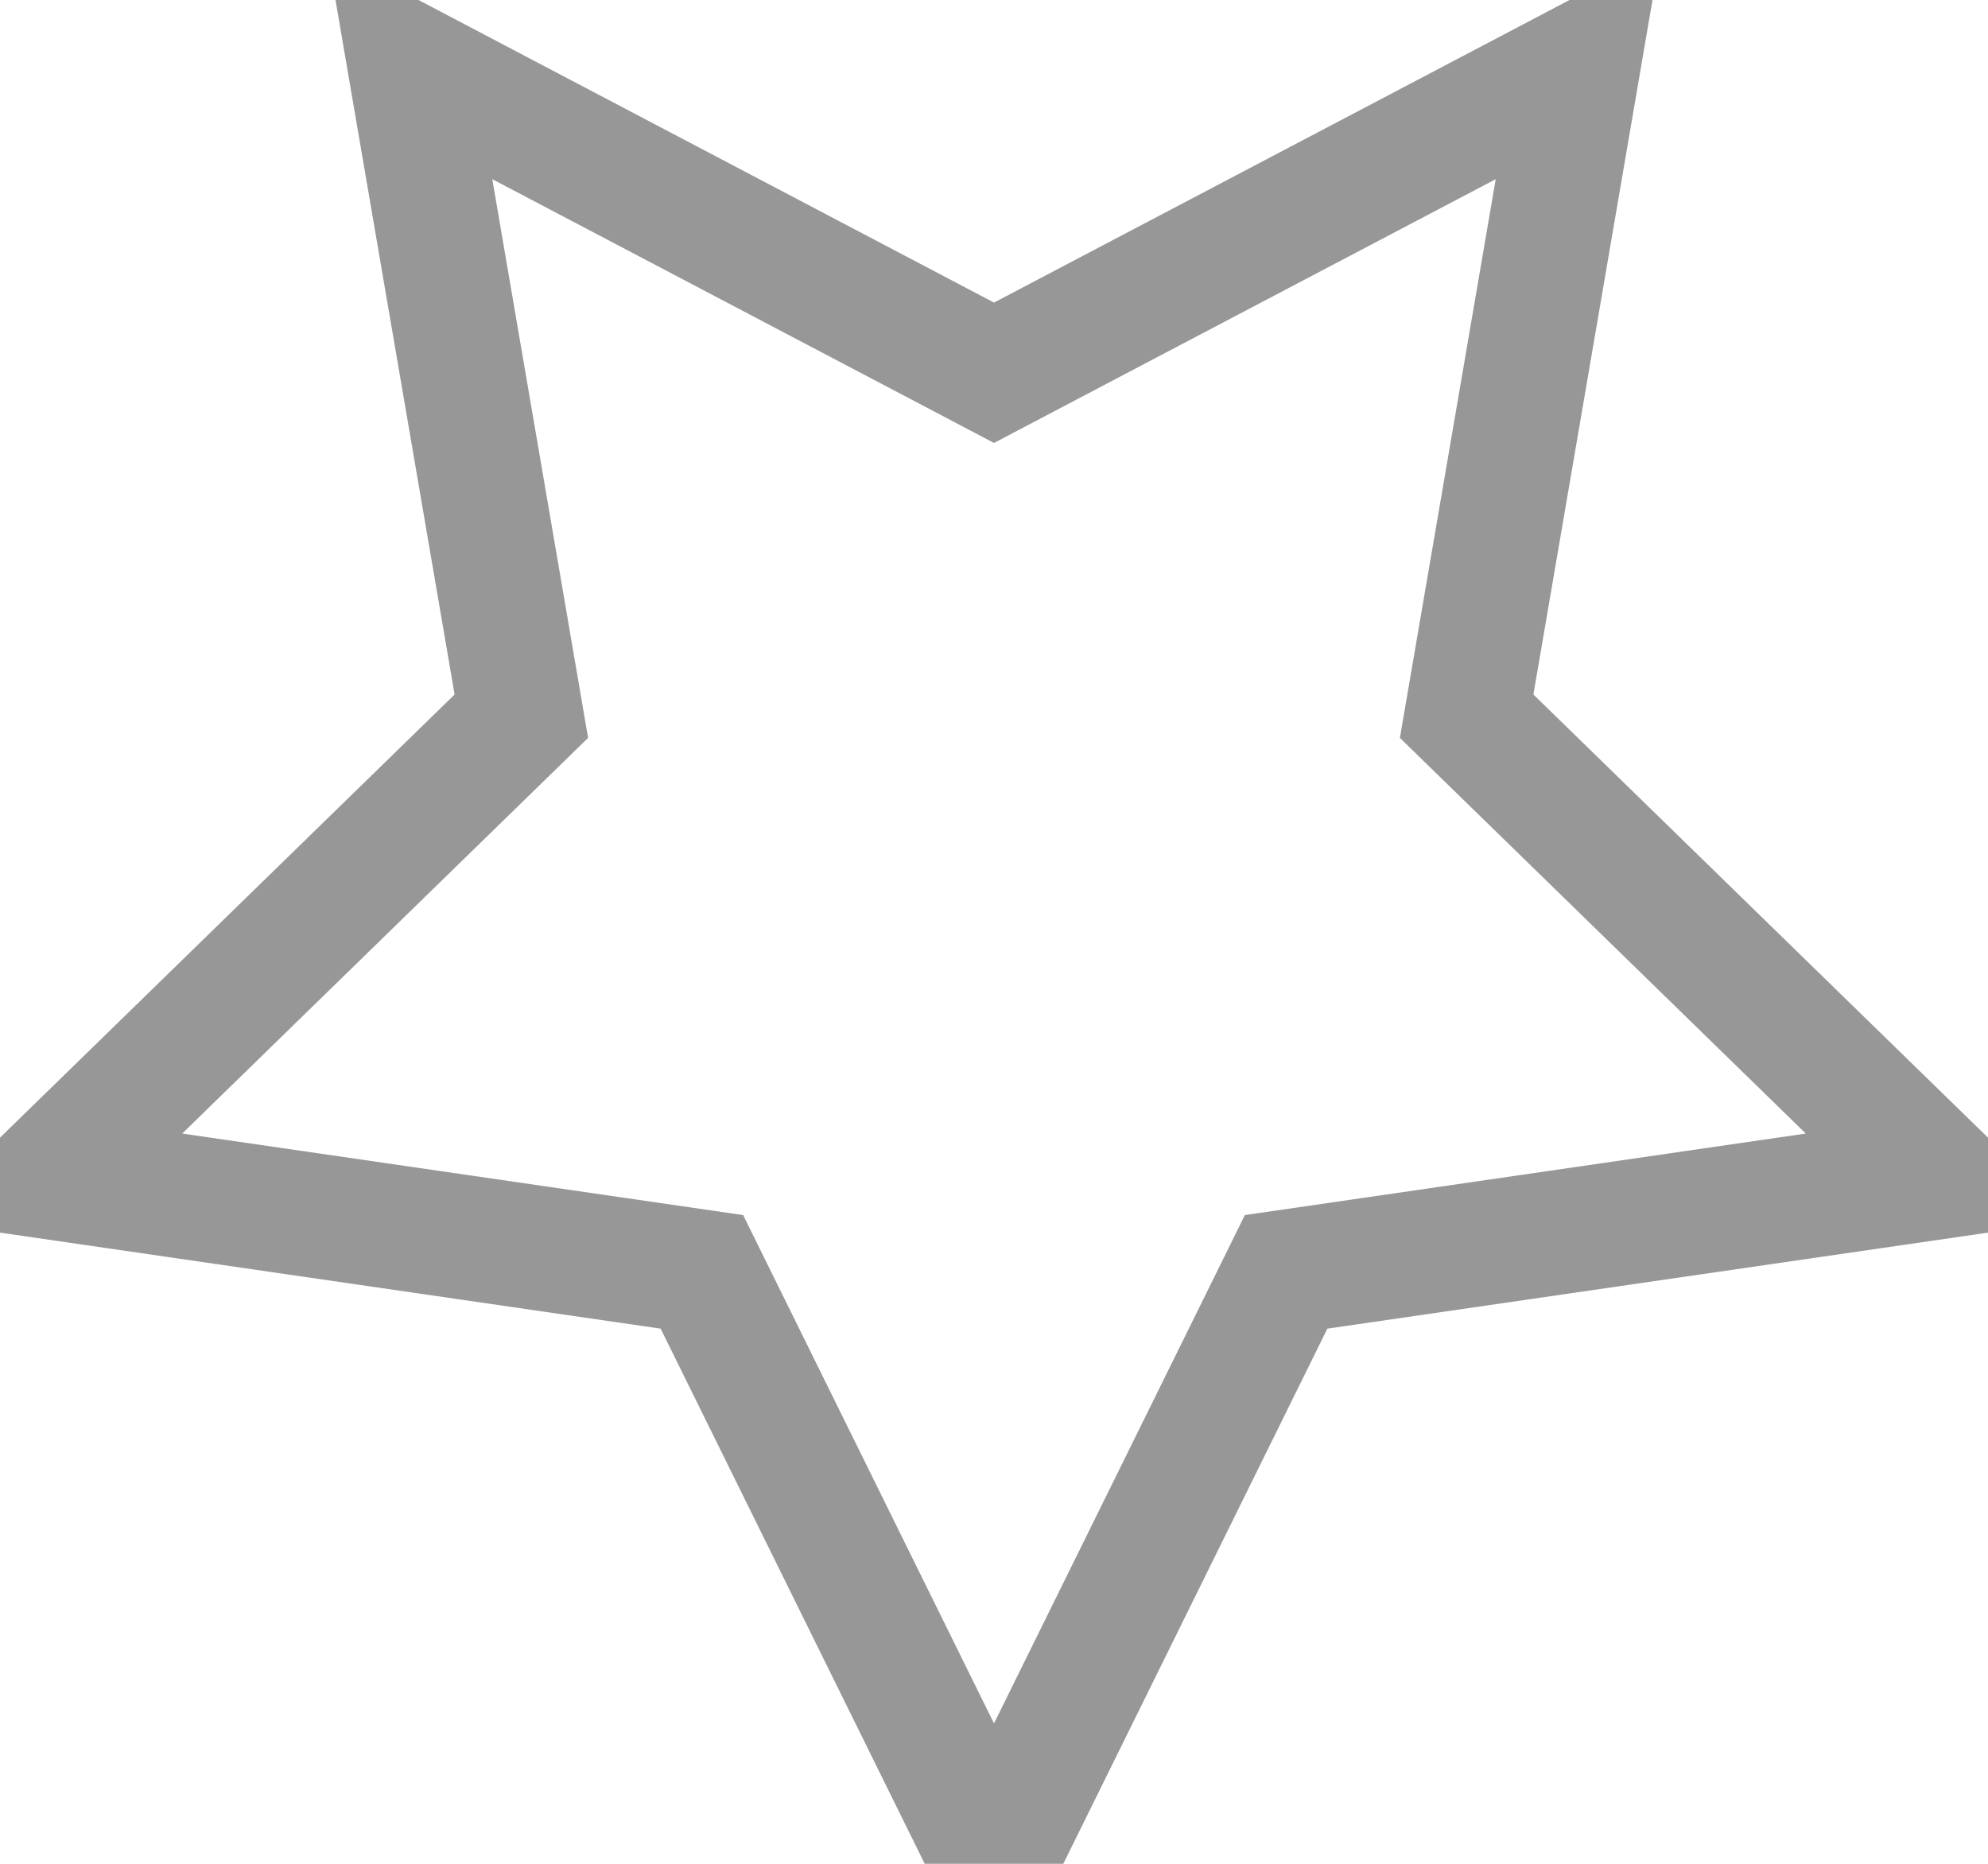 <?xml version="1.0" encoding="UTF-8" standalone="no"?>
<svg width="16px" height="15px" viewBox="0 0 16 15" version="1.1" xmlns="http://www.w3.org/2000/svg" xmlns:xlink="http://www.w3.org/1999/xlink">
    <!-- Generator: Sketch 3.6.1 (26313) - http://www.bohemiancoding.com/sketch -->
    <title>Star 1</title>
    <desc>Created with Sketch.</desc>
    <defs></defs>
    <g id="Welcome" stroke="none" stroke-width="1" fill="none" fill-rule="evenodd">
        <g id="App-Search" transform="translate(-207, -500)" stroke="#979797">
            <g id="Group-5" transform="translate(82, 361)">
                <polygon id="Star-1" transform="translate(133, 146.764) scale(1, -1) translate(-133, -146.764) " points="133 151.528 128.298 154 129.196 148.764 125.392 145.056 130.649 144.292 133 139.528 135.351 144.292 140.608 145.056 136.804 148.764 137.702 154 "></polygon>
            </g>
        </g>
    </g>
</svg>
